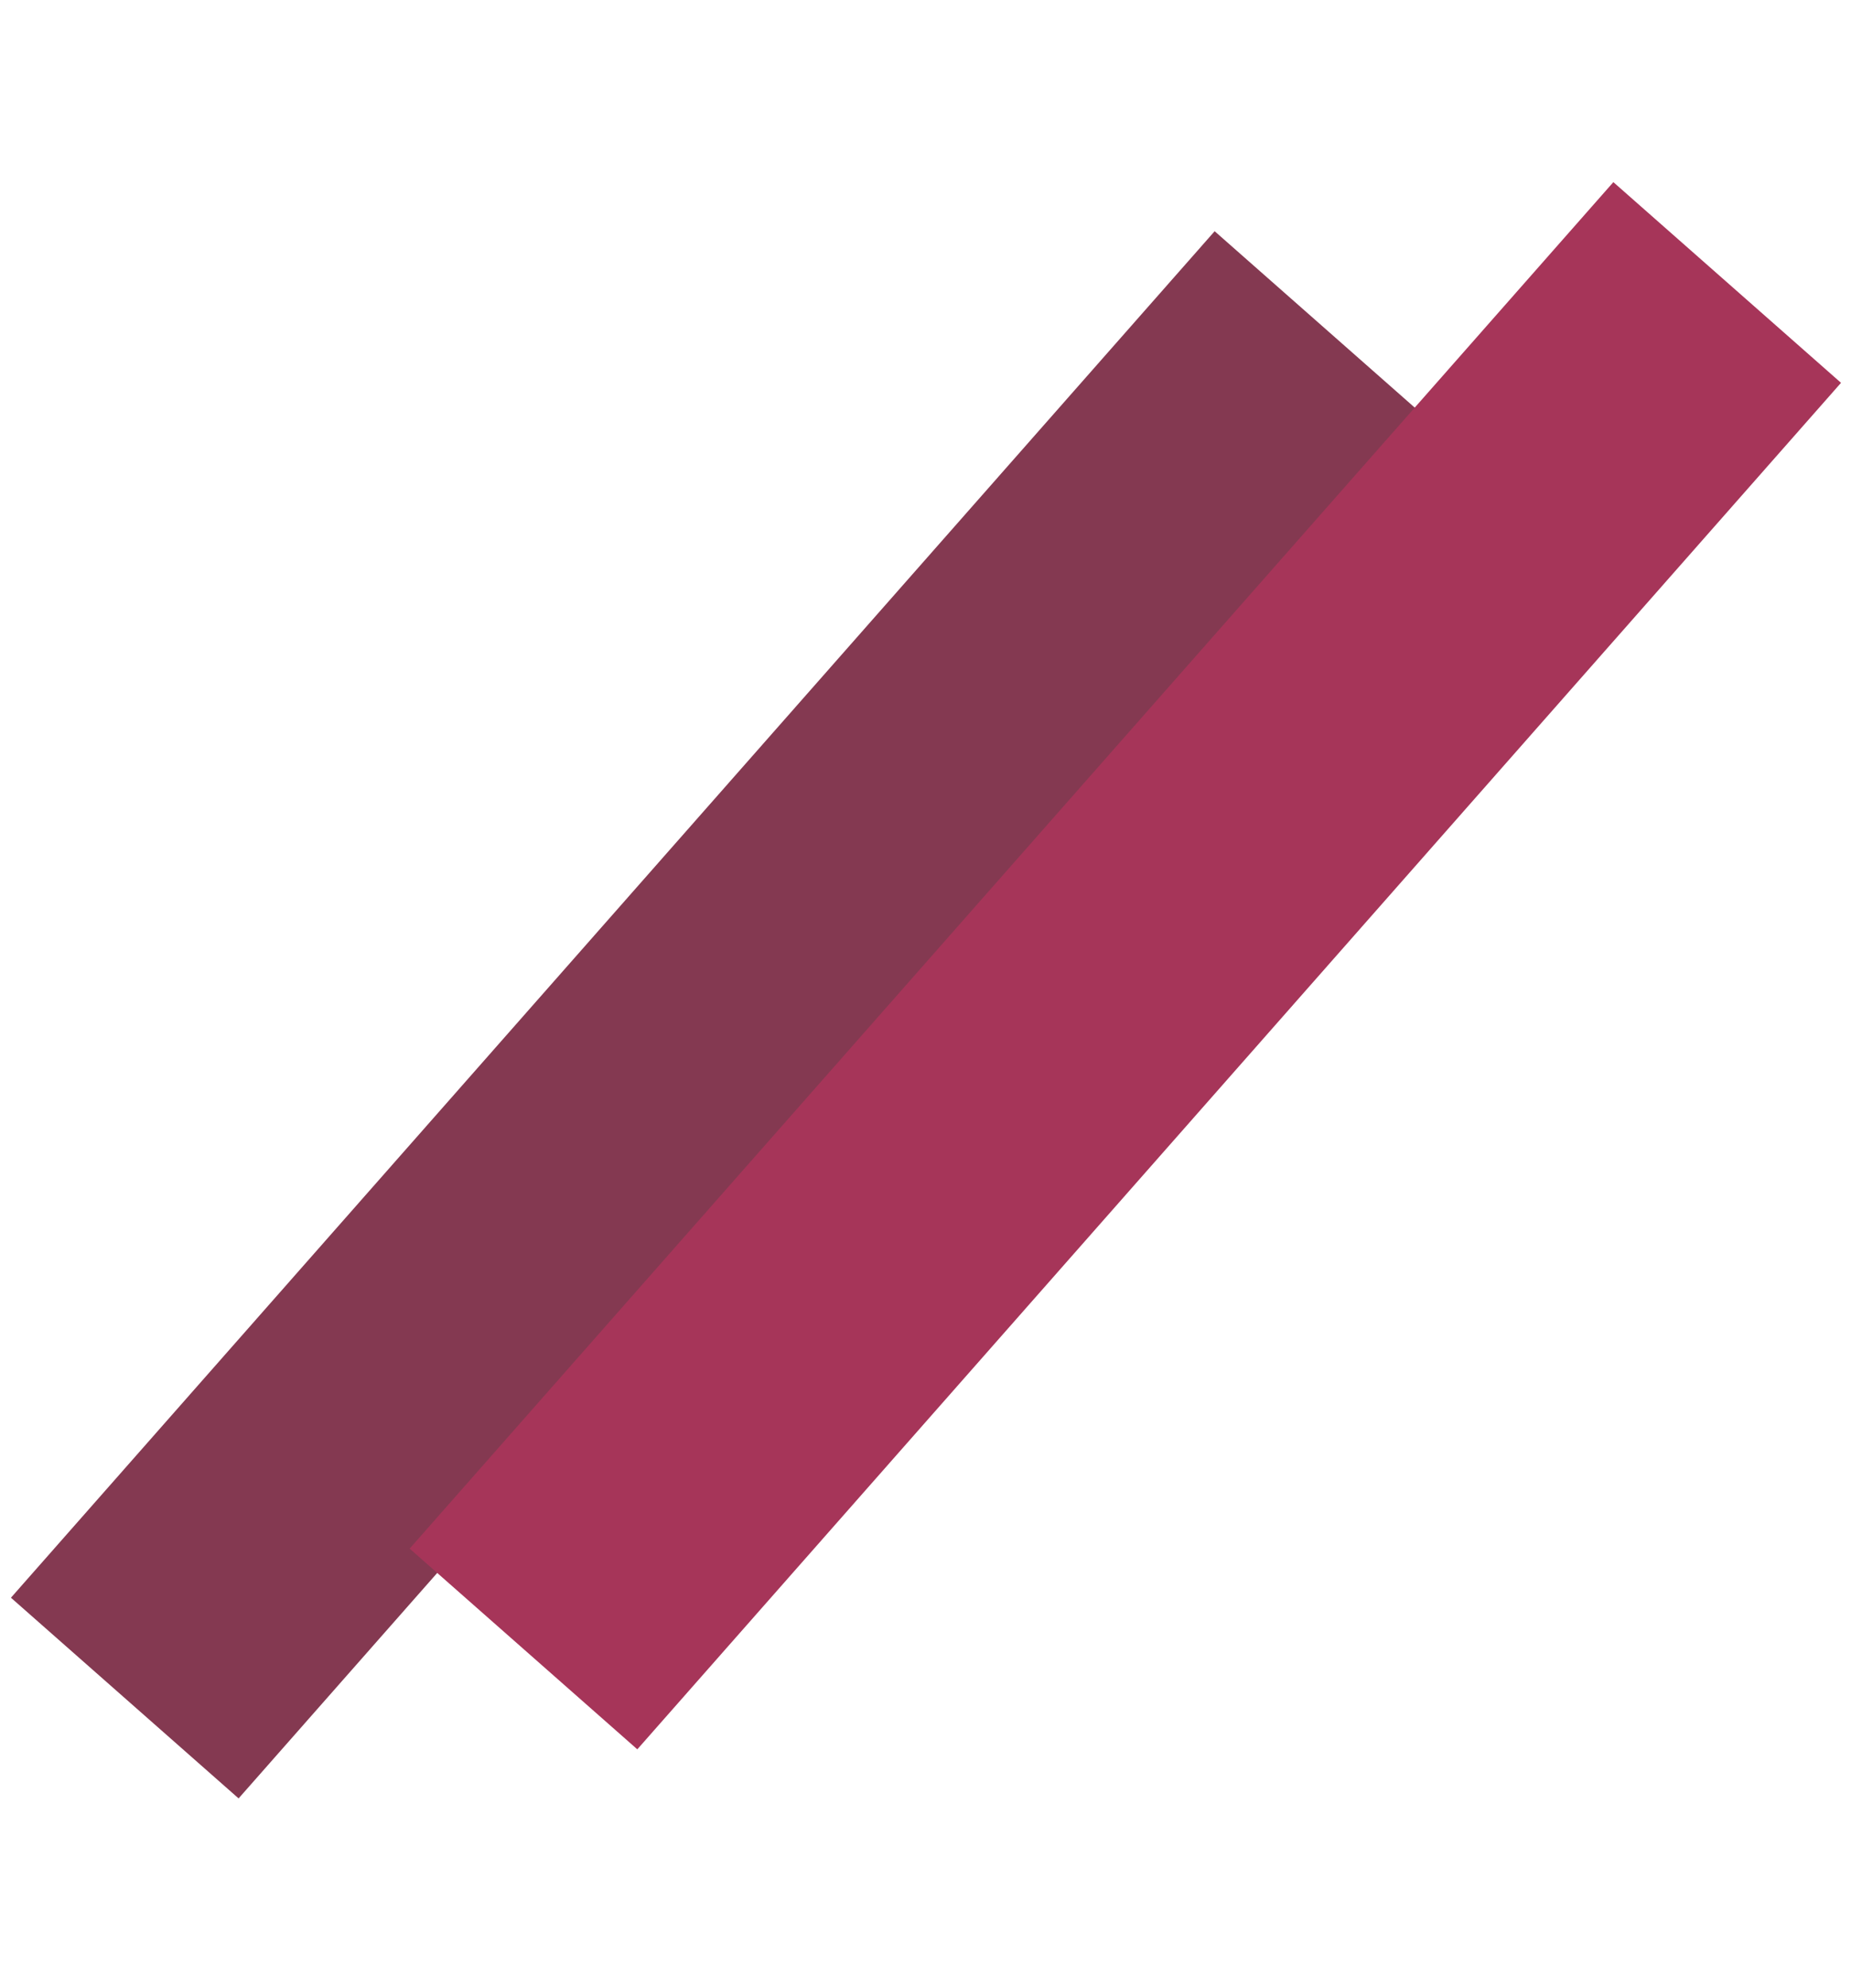 <svg width="122" height="131" viewBox="0 0 122 131" fill="none" xmlns="http://www.w3.org/2000/svg">
<rect x="80.058" y="15.234" width="20" height="120" transform="rotate(41.387 80.058 15.234)" fill="#843951"/>
<rect x="106.337" y="12" width="20" height="120" transform="rotate(41.387 106.337 12)" fill="#A63559"/>
</svg>
